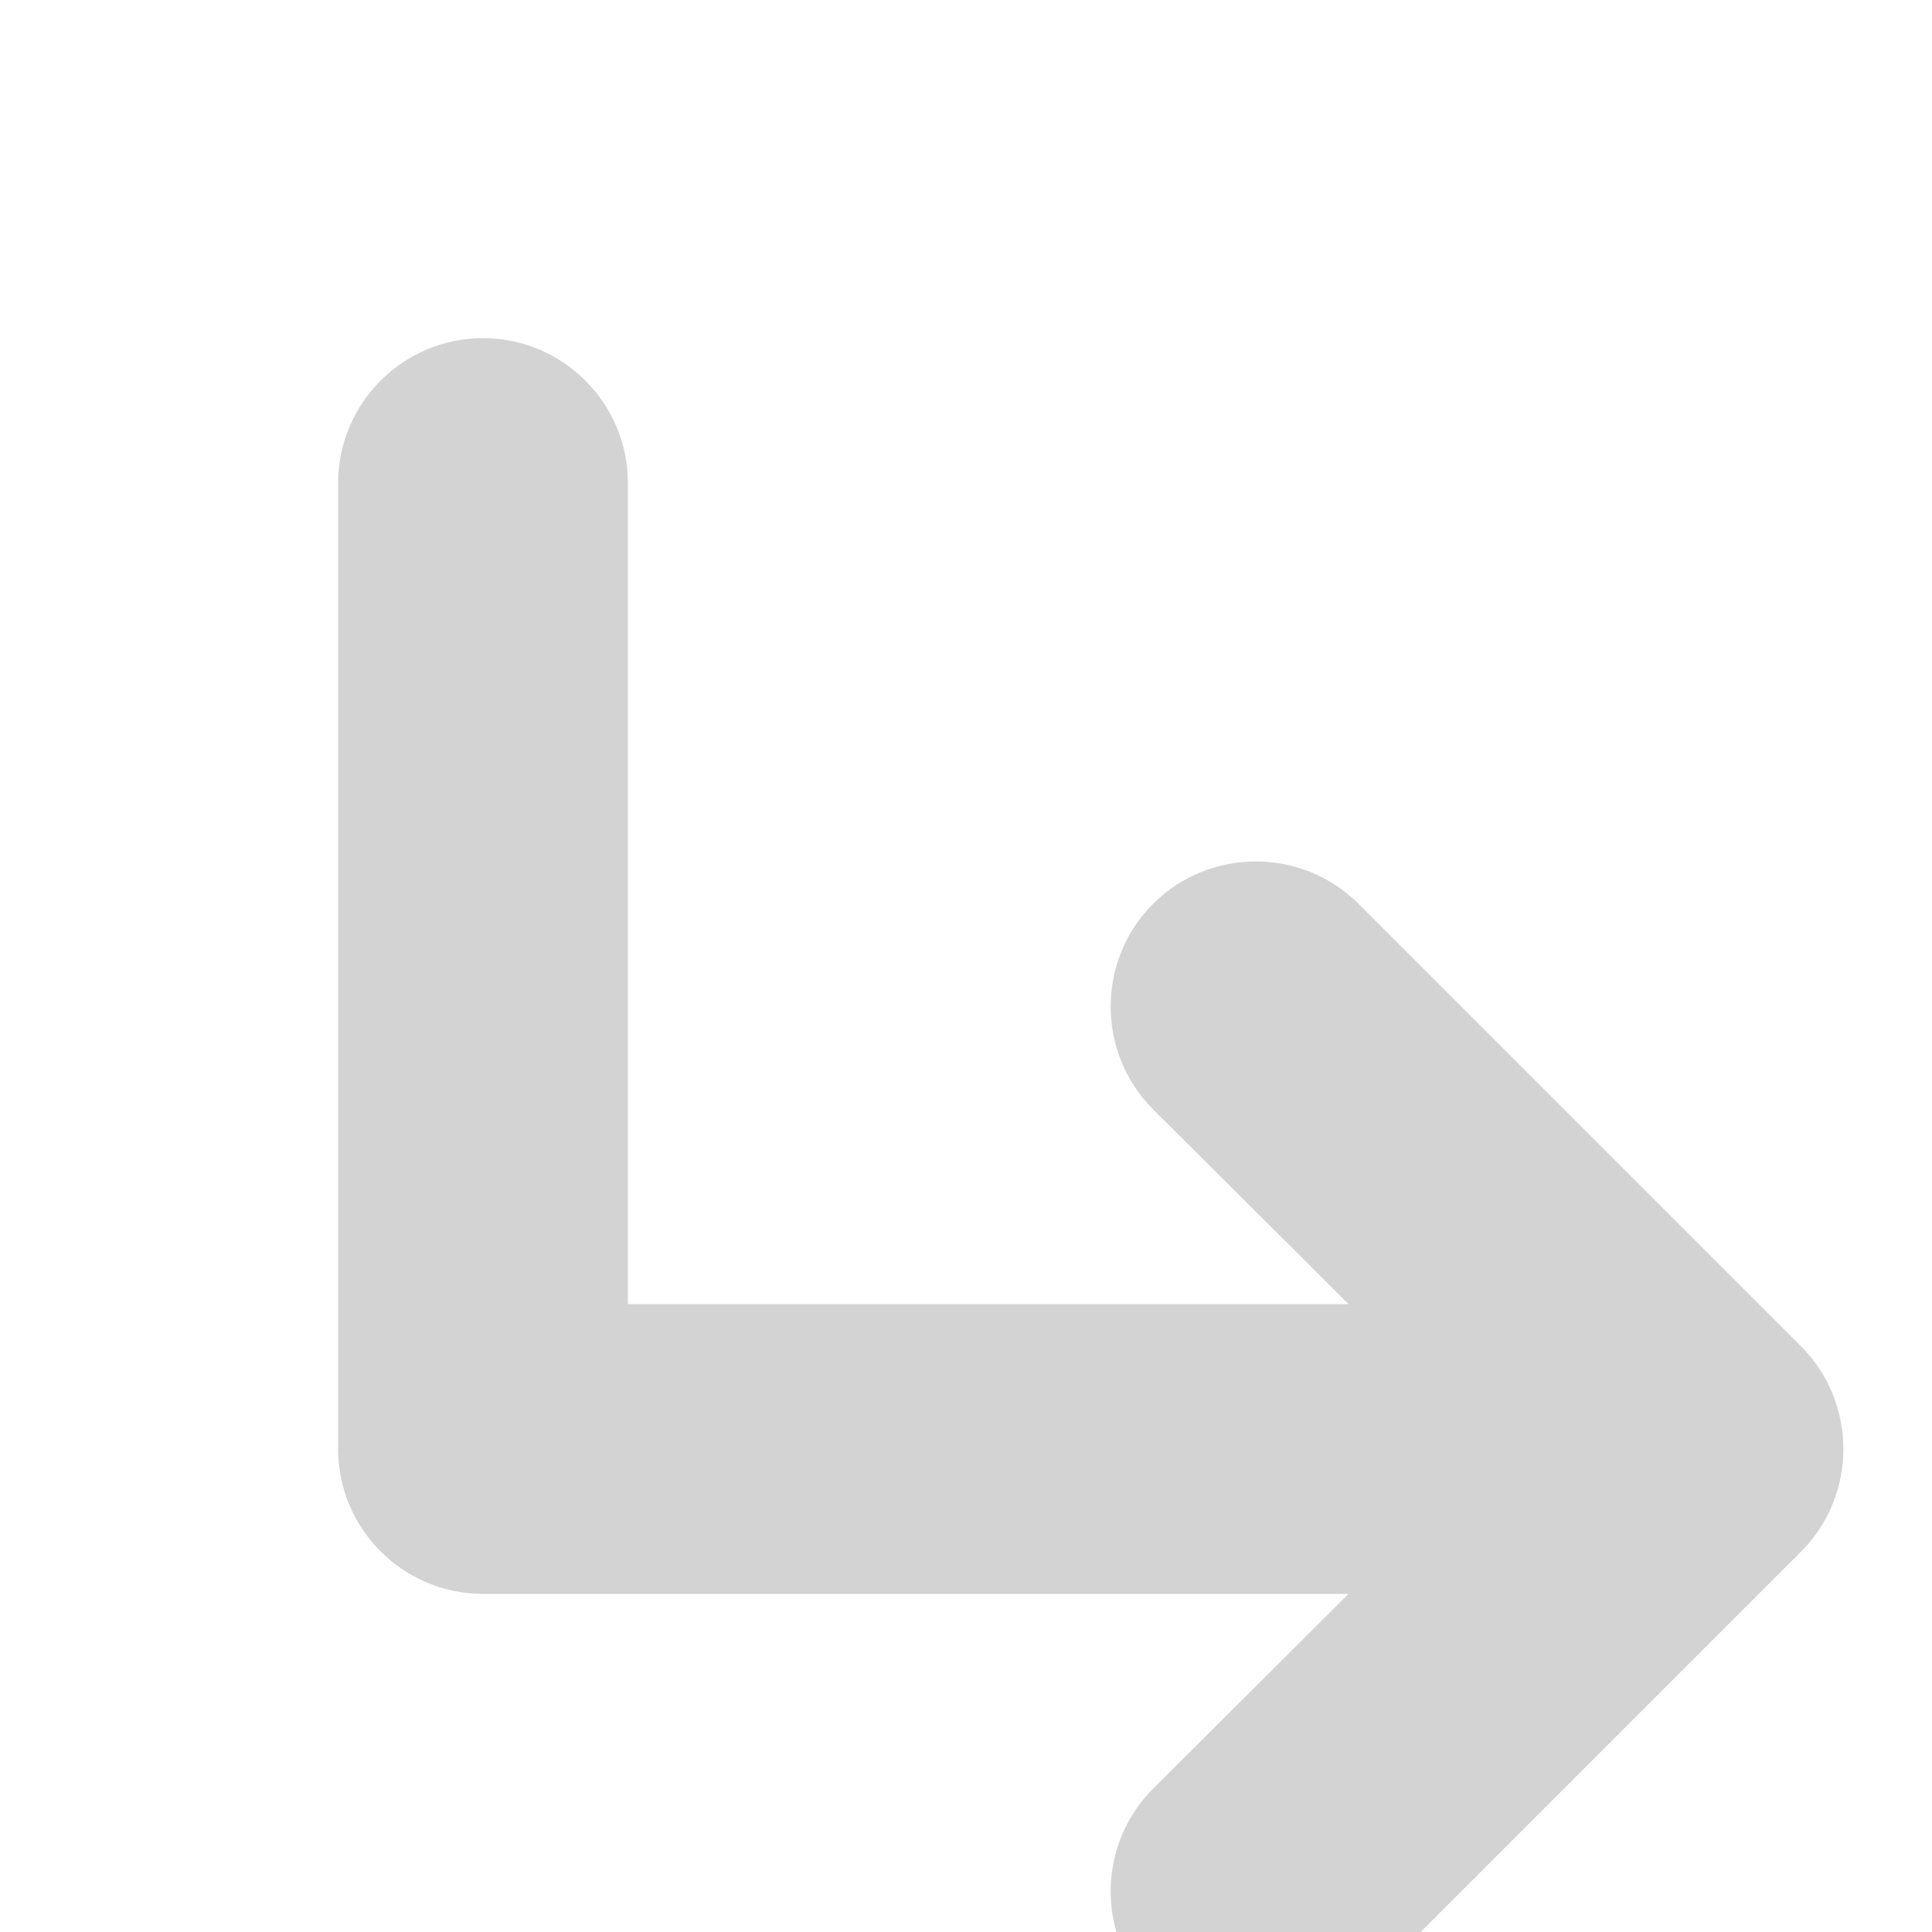 <svg xmlns="http://www.w3.org/2000/svg" width="20" height="20" viewBox="0 0 20 20"><path opacity=".87" fill="none" d="M20 20H0V0h20v20z"/><path stroke="lightgrey" fill="lightgrey"  d="M18.29 15.71l-4.58 4.58c-.39.39-1.03.39-1.42 0-.39-.39-.39-1.03 0-1.42L15.17 16H5c-.55 0-1-.45-1-1V5c0-.55.45-1 1-1s1 .45 1 1v9h9.17l-2.88-2.87c-.39-.39-.39-1.03 0-1.42.39-.39 1.03-.39 1.42 0l4.58 4.58c.39.39.39 1.03 0 1.42z"/></svg>
